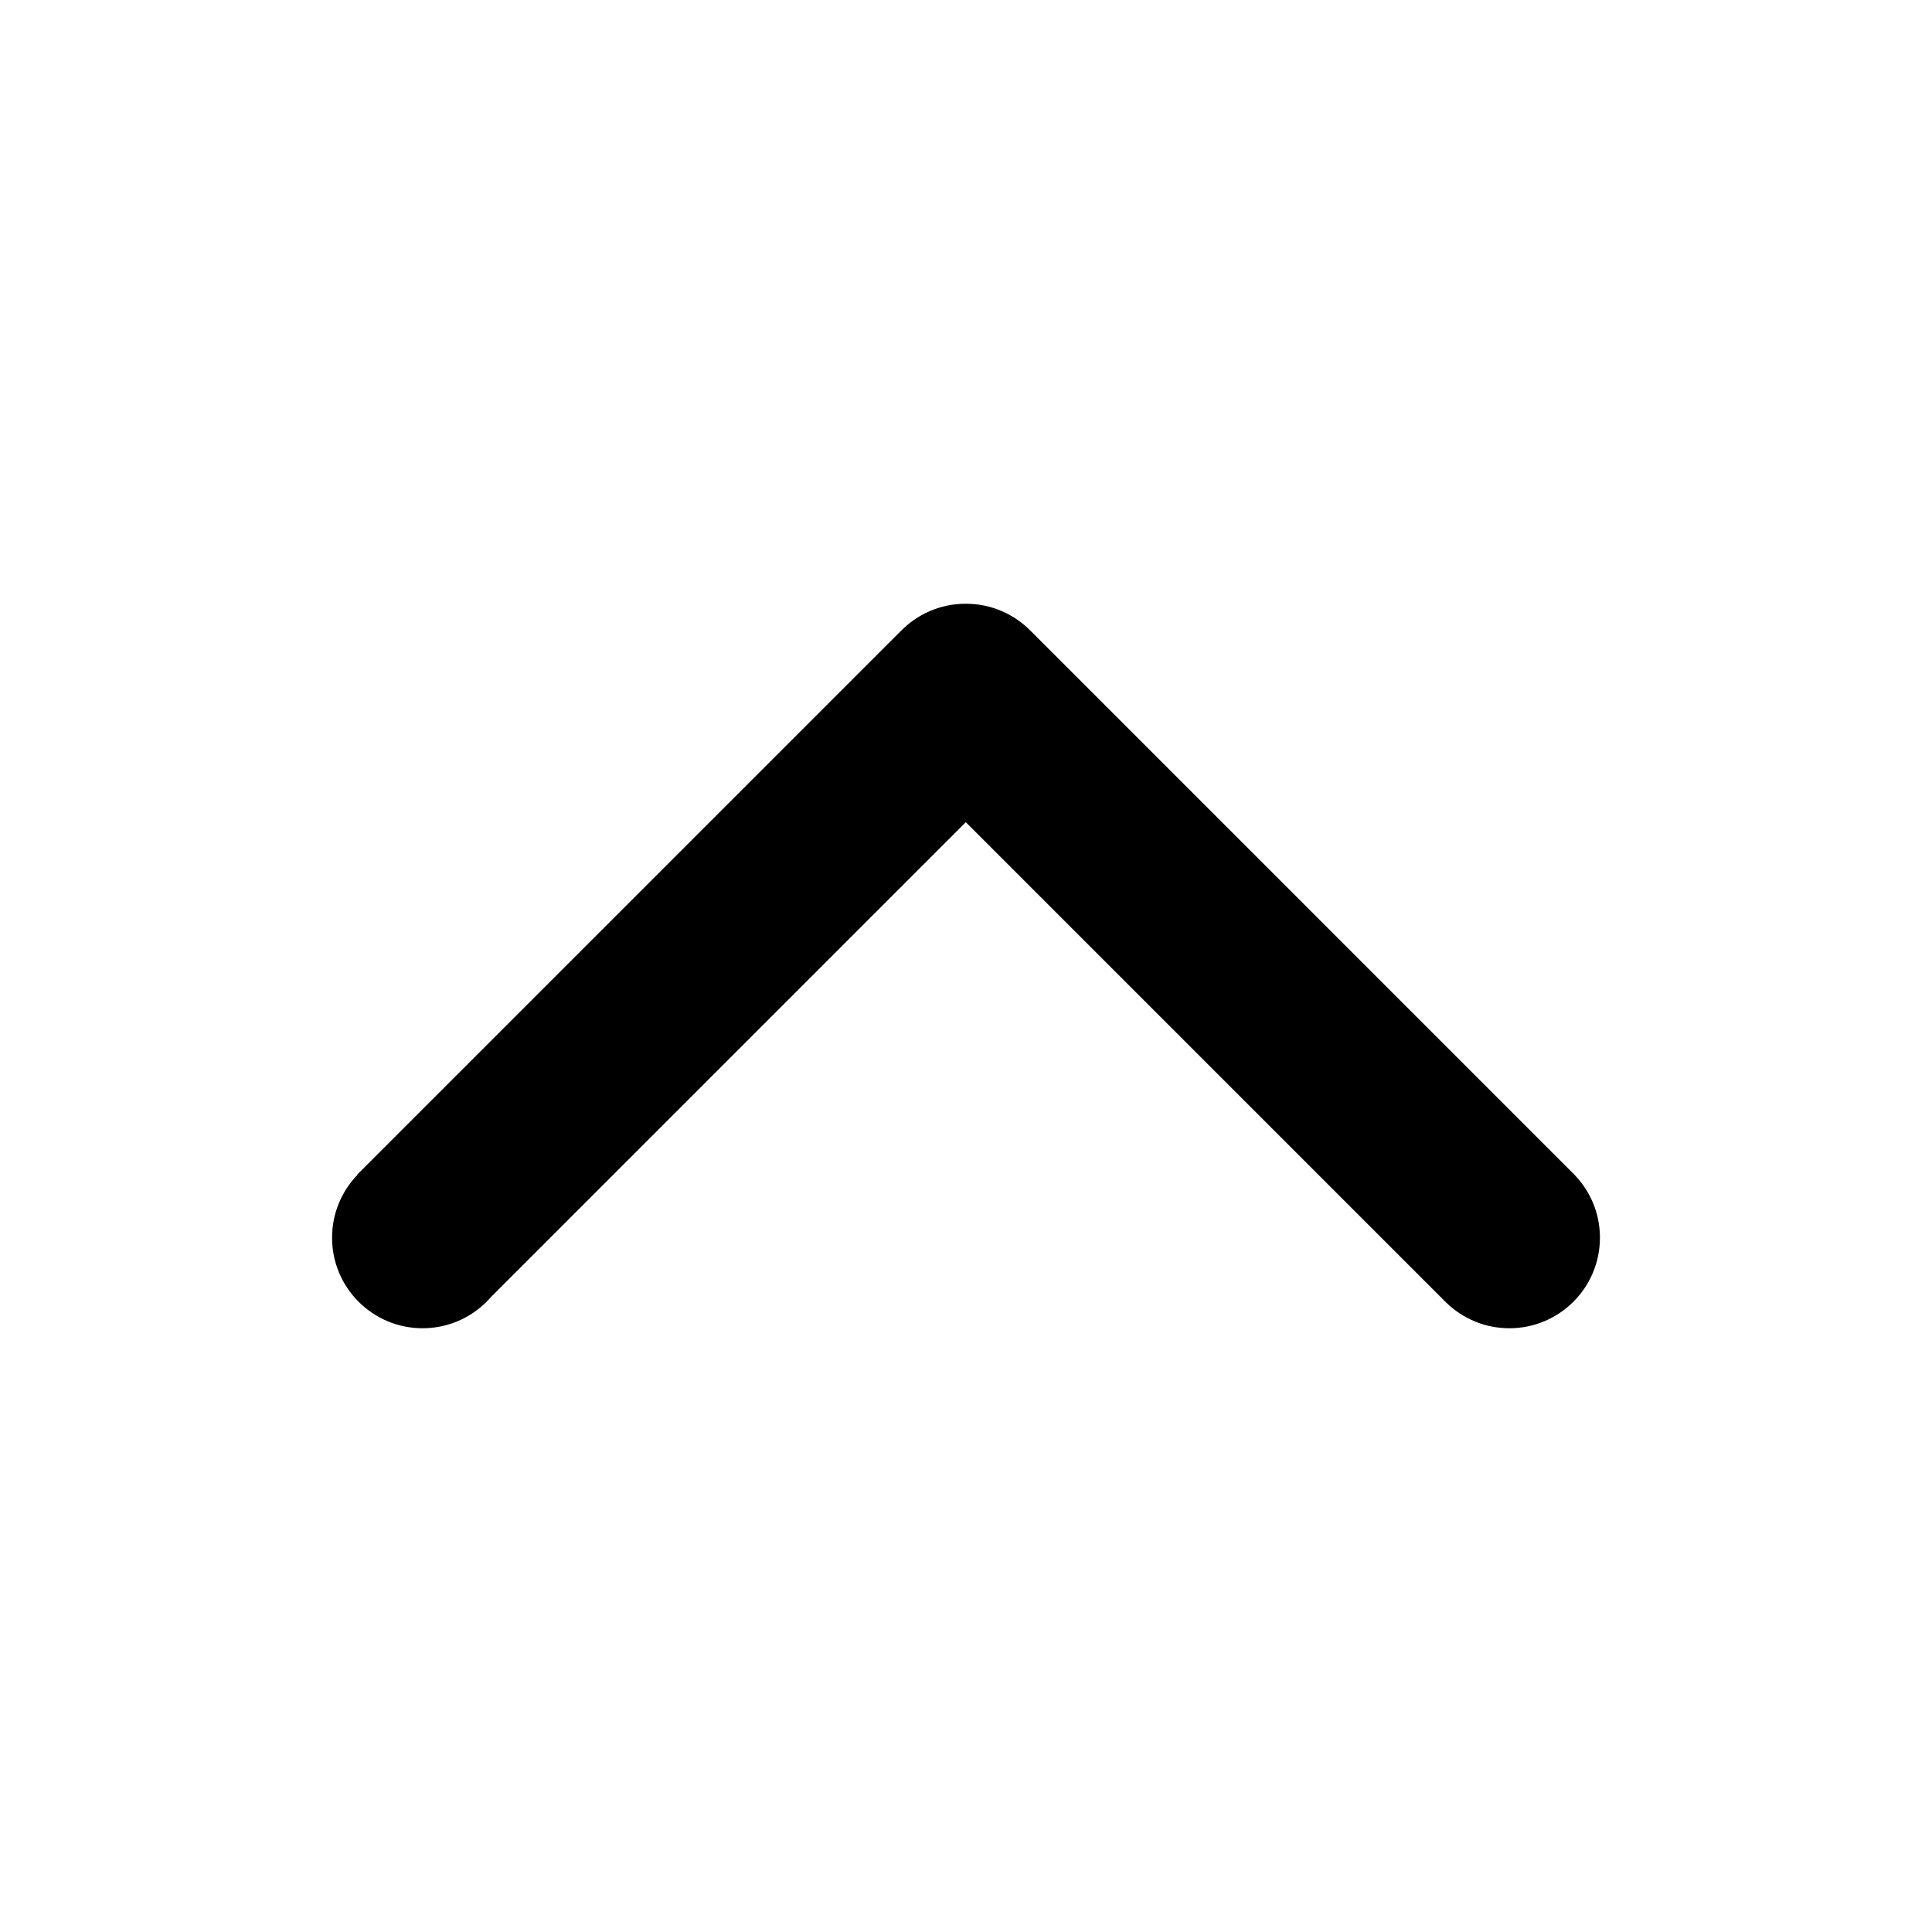 <svg viewBox="0 0 64 64" xmlns="http://www.w3.org/2000/svg"><g><path d="m52.159 38.918-17.999-18.001-1e-3 1e-3c-0.546-0.566-1.311-0.918-2.159-0.918h-7e-3s-4e-3 0-7e-3 0c-0.848 0-1.613 0.352-2.159 0.918l-1e-3 -1e-3 -18 18 8e-3 8e-3c-0.516 0.539-0.834 1.27-0.834 2.075 0 1.657 1.343 3 3 3 0.91 0 1.725-0.406 2.275-1.046l15.718-15.718 15.924 15.924 1e-3 -1e-3c0.54 0.521 1.273 0.841 2.082 0.841 1.657 0 3-1.343 3-3 0-0.809-0.32-1.542-0.841-2.082z"/></g></svg>
